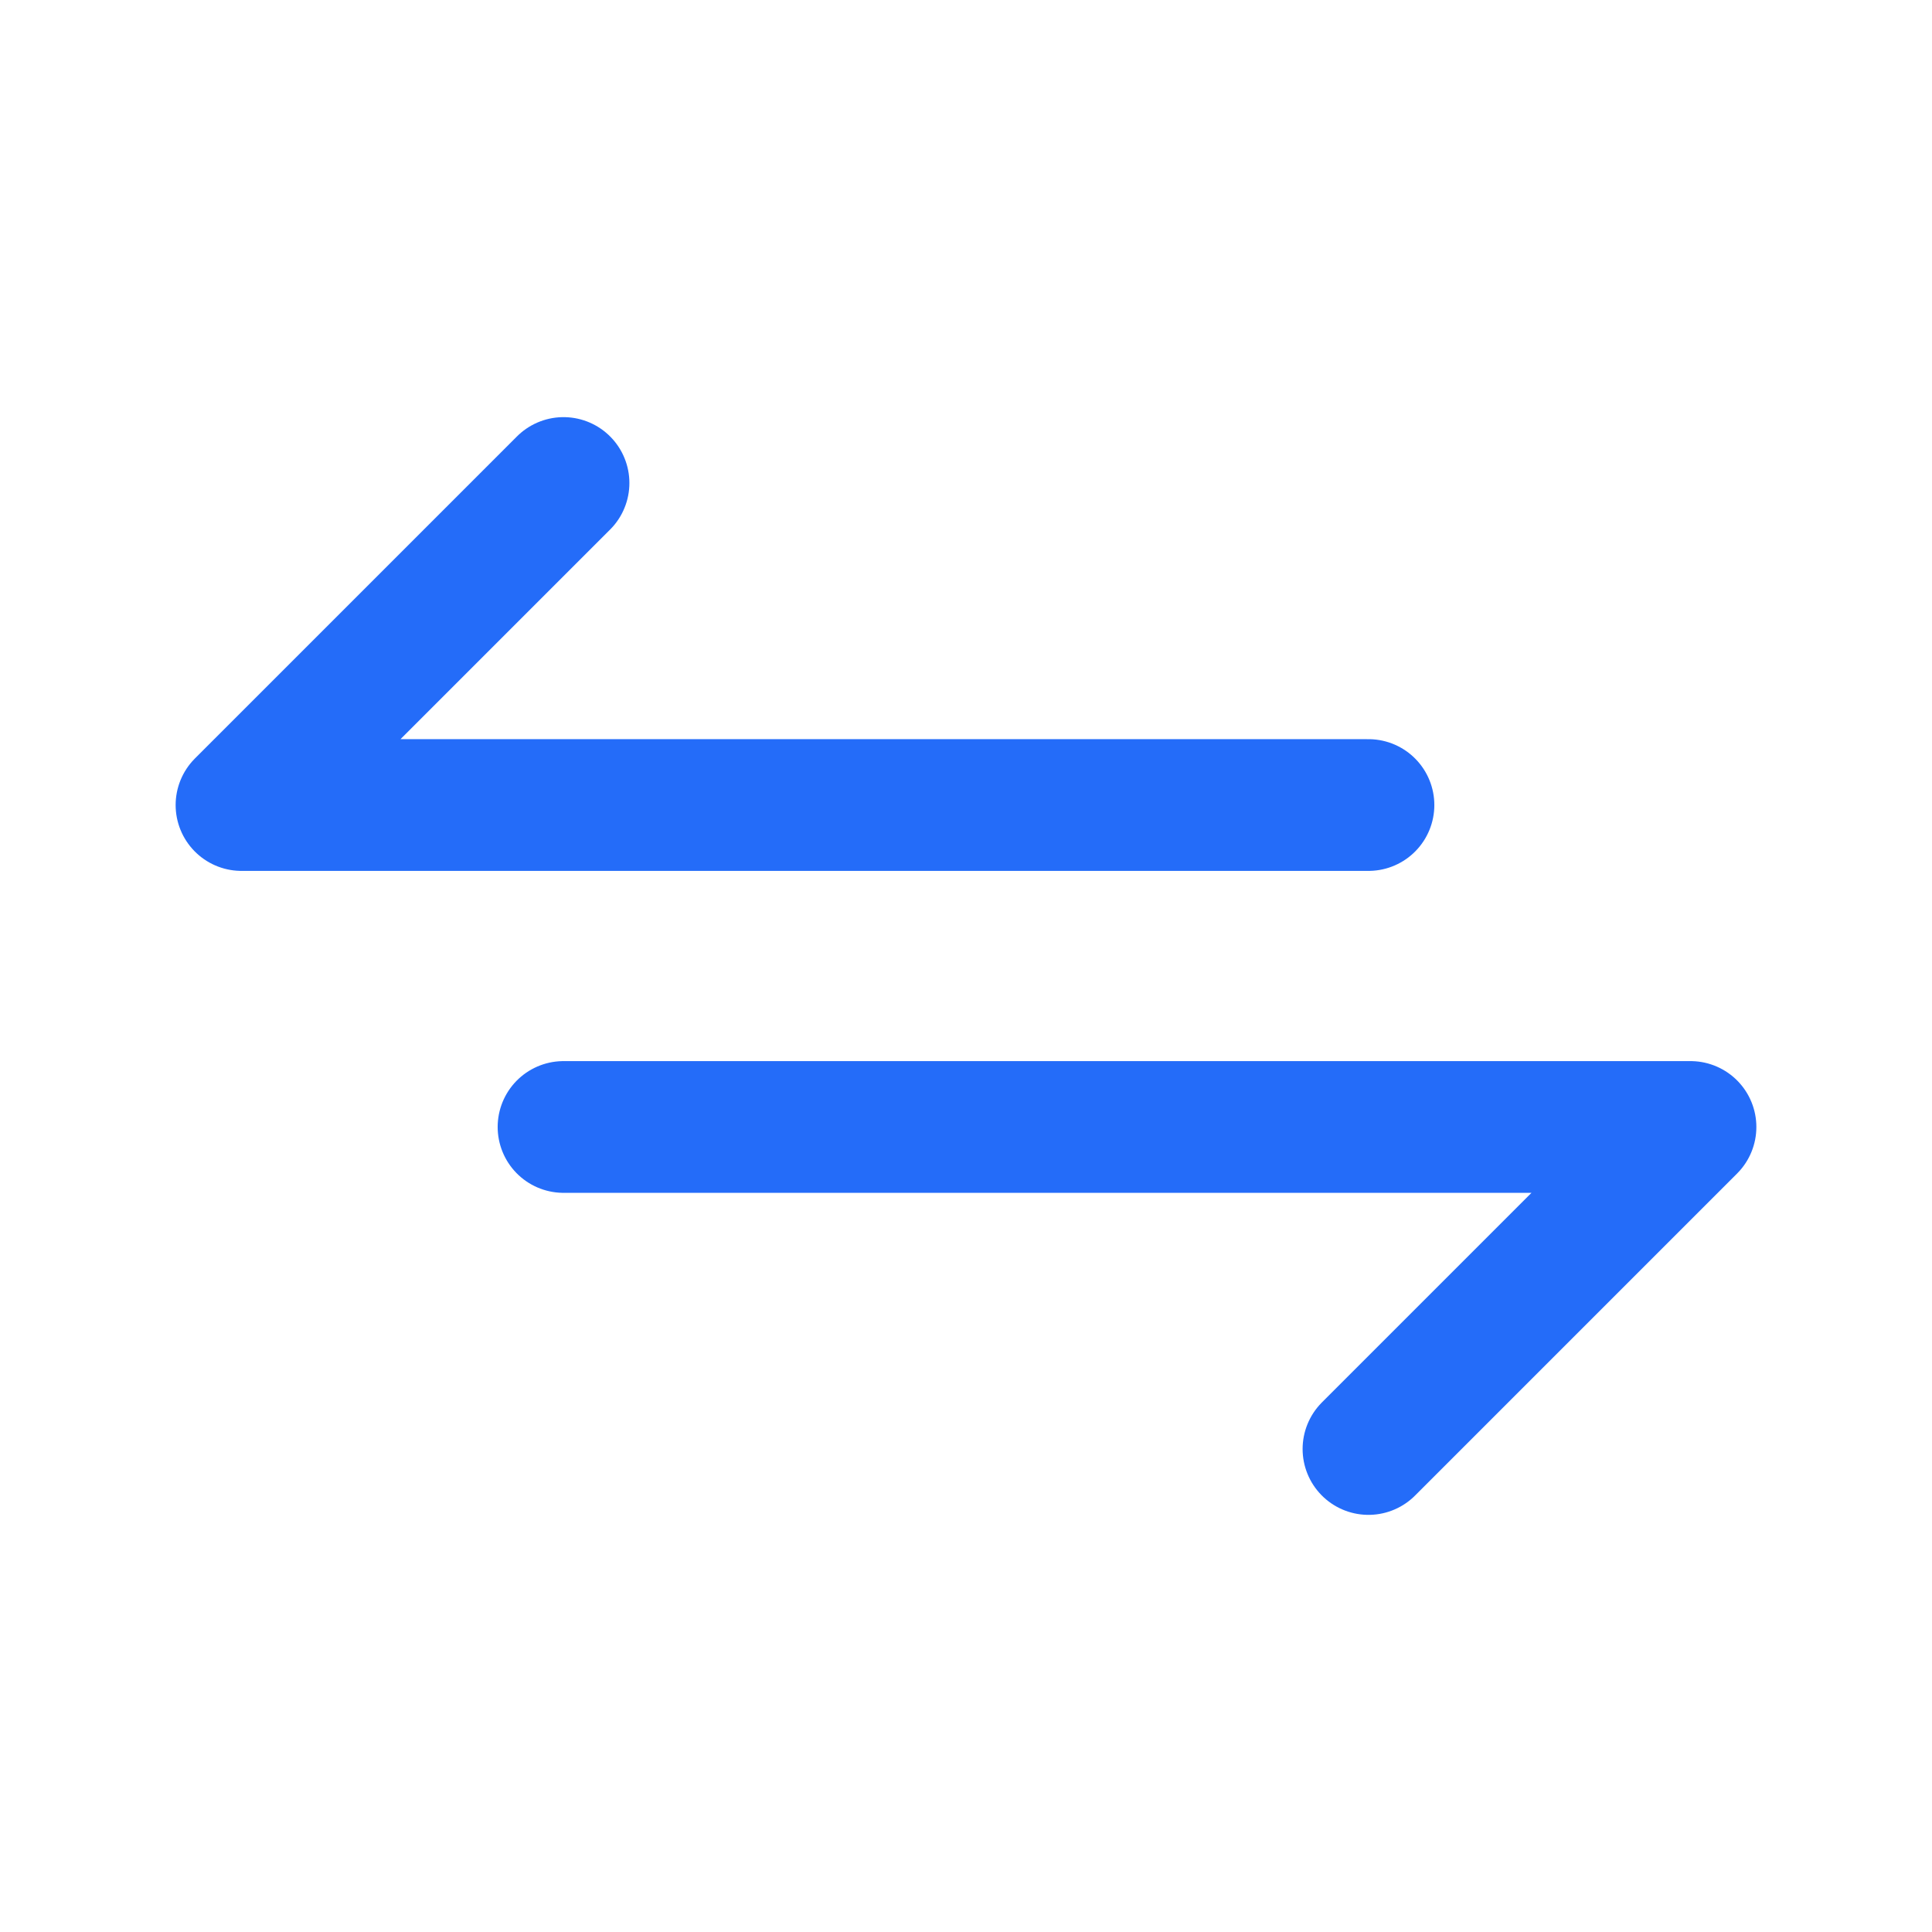 <svg width="22" height="22" viewBox="0 0 22 22" fill="none" xmlns="http://www.w3.org/2000/svg">
<g clip-path="url(#clip0_698_2491)">
<path d="M15.583 9.167H2.75L6.417 5.5" stroke="#246CF9" stroke-width="1.5" stroke-linecap="round" stroke-linejoin="round"/>
<path d="M6.417 12.833H19.25L15.583 16.5" stroke="#246CF9" stroke-width="1.5" stroke-linecap="round" stroke-linejoin="round"/>
</g>
<defs>
<clipPath id="clip0_698_2491">
<rect width="22" height="22" fill="white"/>
</clipPath>
</defs>
</svg>
